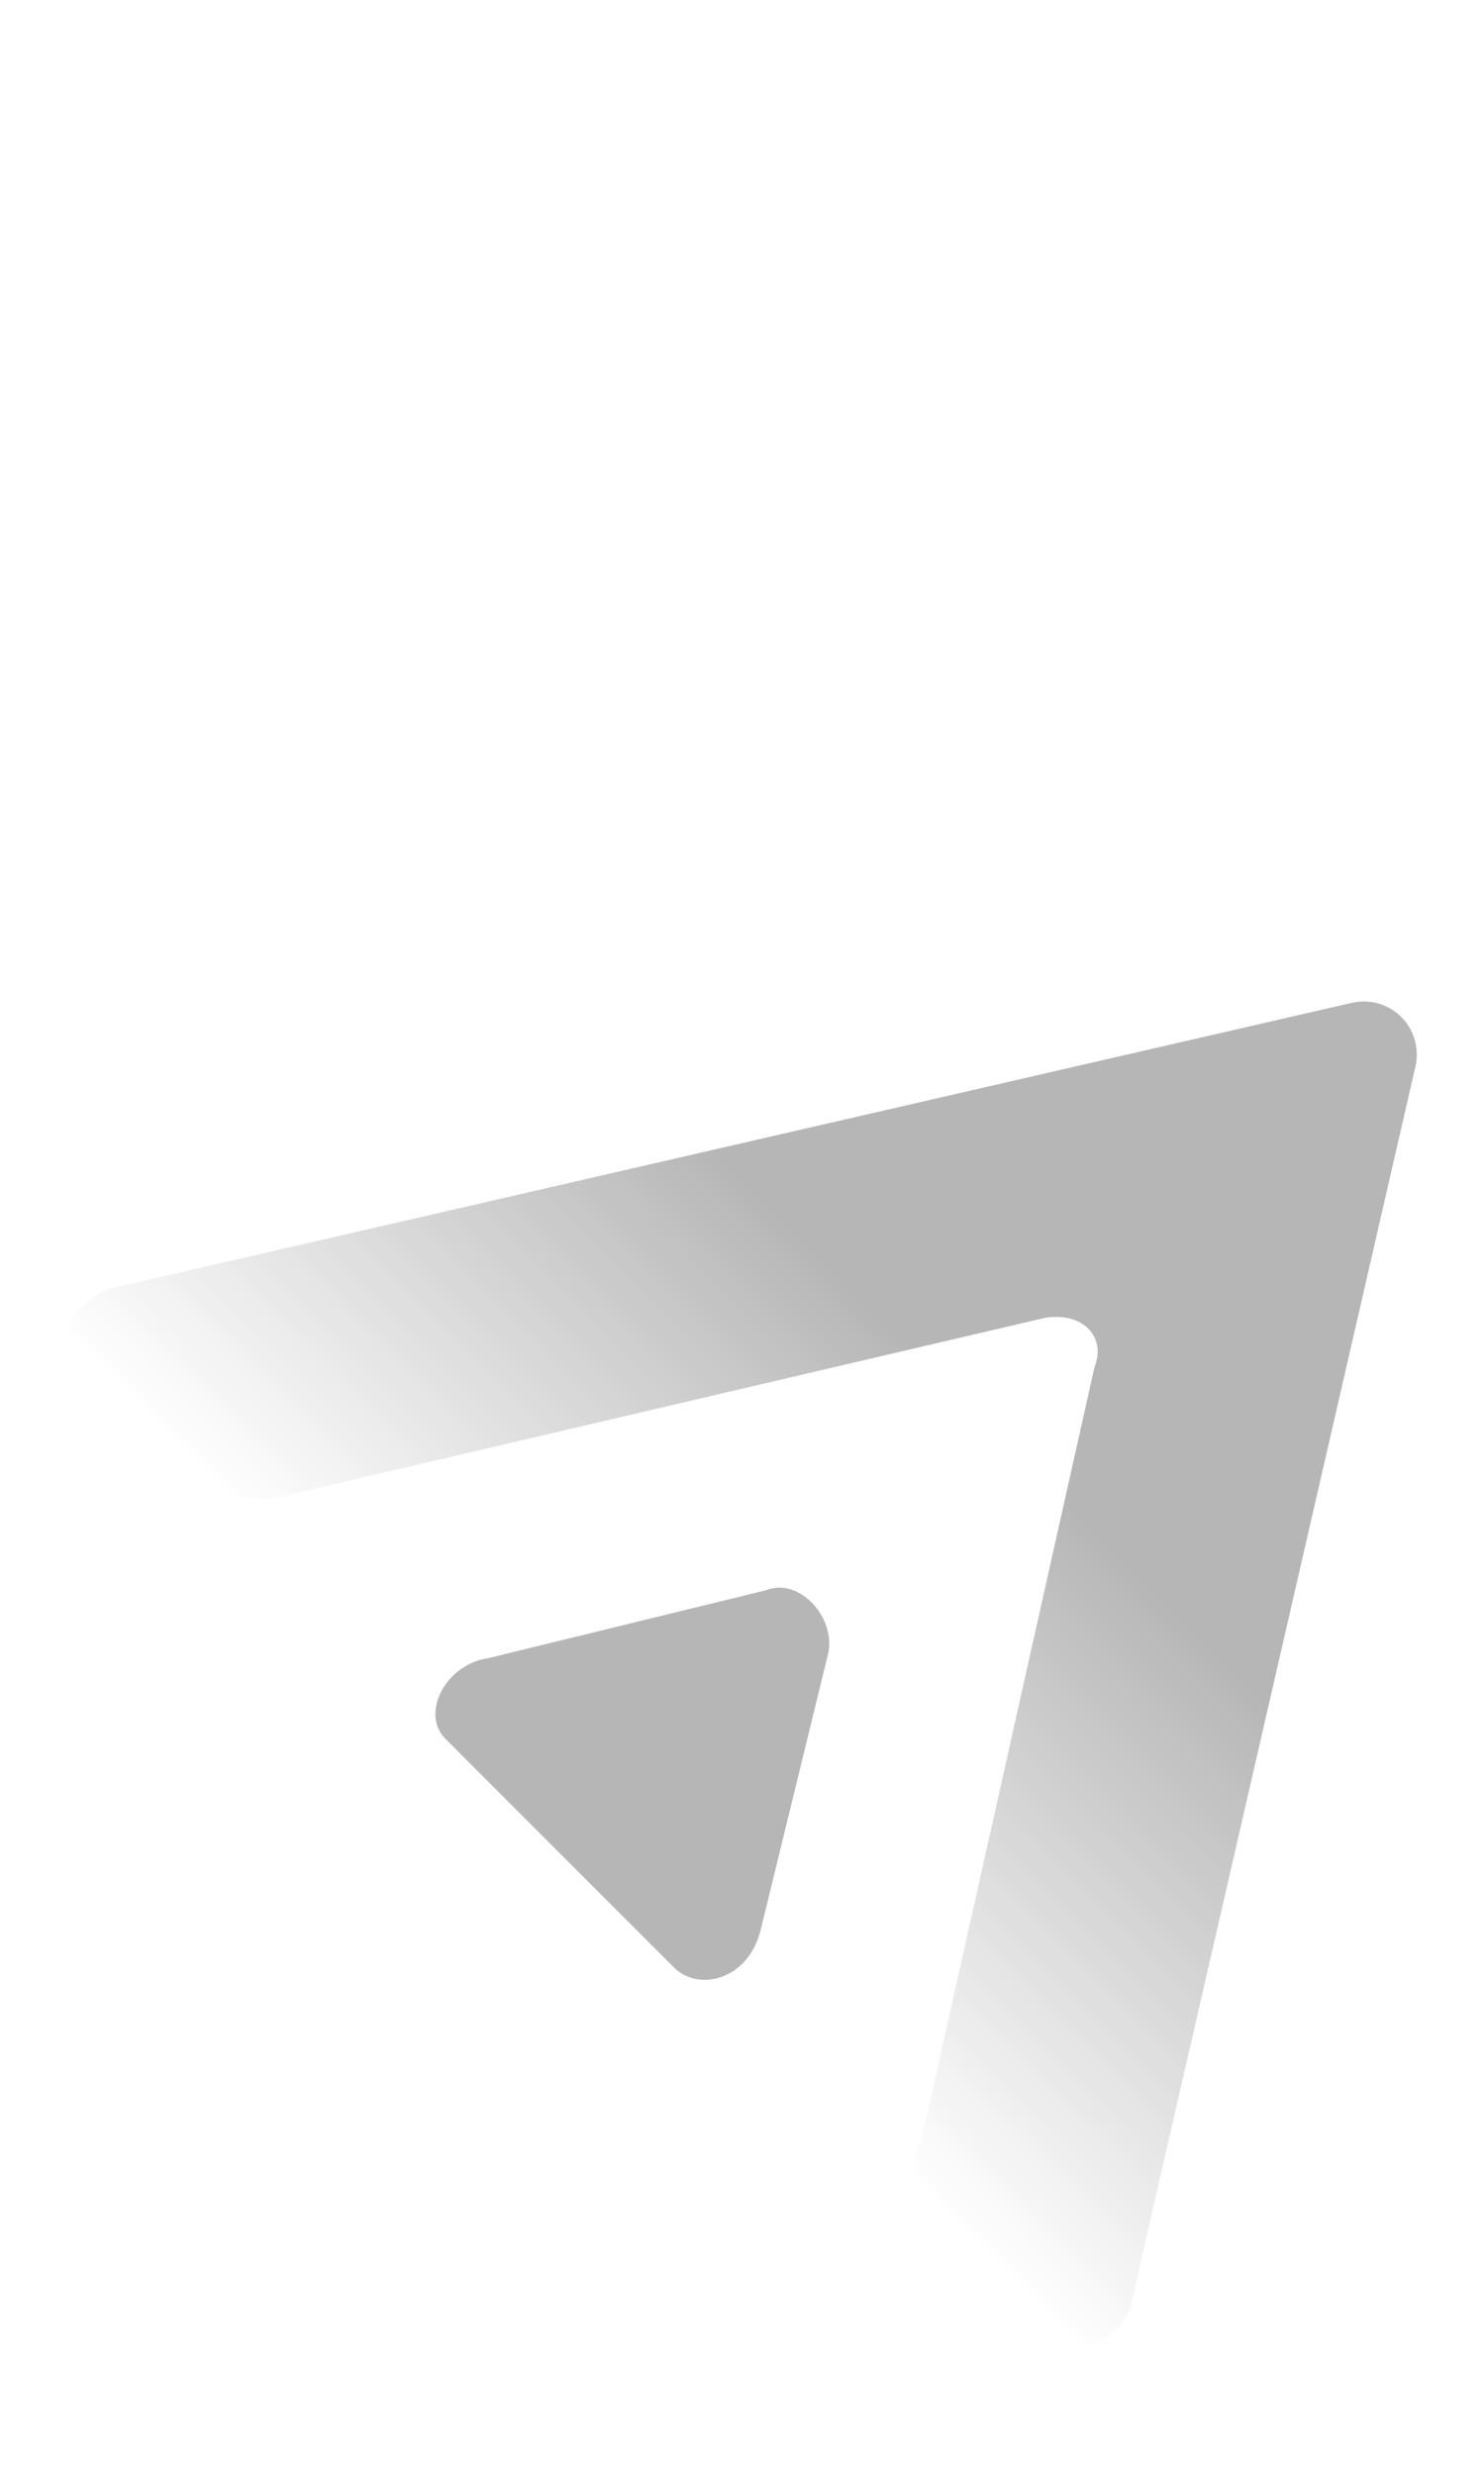 <?xml version="1.0" encoding="utf-8"?>
<!-- Generator: Adobe Illustrator 25.1.0, SVG Export Plug-In . SVG Version: 6.00 Build 0)  -->
<svg version="1.1" id="Layer_1" xmlns="http://www.w3.org/2000/svg" xmlns:xlink="http://www.w3.org/1999/xlink" x="0px" y="0px"
	 viewBox="0 0 24 40" style="enable-background:new 0 0 24 40;" xml:space="preserve">
<style type="text/css">
	.st0{fill:url(#SVGID_1_);}
	.st1{fill:#B6B6B6;}
</style>
<g>
	
		<linearGradient id="SVGID_1_" gradientUnits="userSpaceOnUse" x1="16.975" y1="21.18" x2="36.01" y2="21.18" gradientTransform="matrix(0.707 -0.707 0.707 0.707 -17.814 27.005)">
		<stop  offset="1.040000e-02" style="stop-color:#B6B6B6;stop-opacity:0"/>
		<stop  offset="0.513" style="stop-color:#B6B6B6"/>
	</linearGradient>
	<path class="st0" d="M1.9,20.8l20-4.6c0.6-0.1,1.1,0.4,1,1l-4.6,20c-0.1,0.6-1,1-1.4,0.6l-1.6-1.6c-0.4-0.4-0.7-1-0.4-1.6l2.8-12.5
		c0.2-0.5-0.2-0.9-0.8-0.8L4.5,24.2c-0.6,0.1-1.3-0.1-1.8-0.5l-1.6-1.6C0.8,21.7,1.3,20.9,1.9,20.8z"/>
	<path class="st1" d="M7.2,28.1l3.7,3.7c0.4,0.4,1.2,0.2,1.4-0.6l1.1-4.5c0.1-0.6-0.5-1.2-1-1l-4.5,1.1C7.2,26.9,6.8,27.7,7.2,28.1z
		"/>
</g>
</svg>
